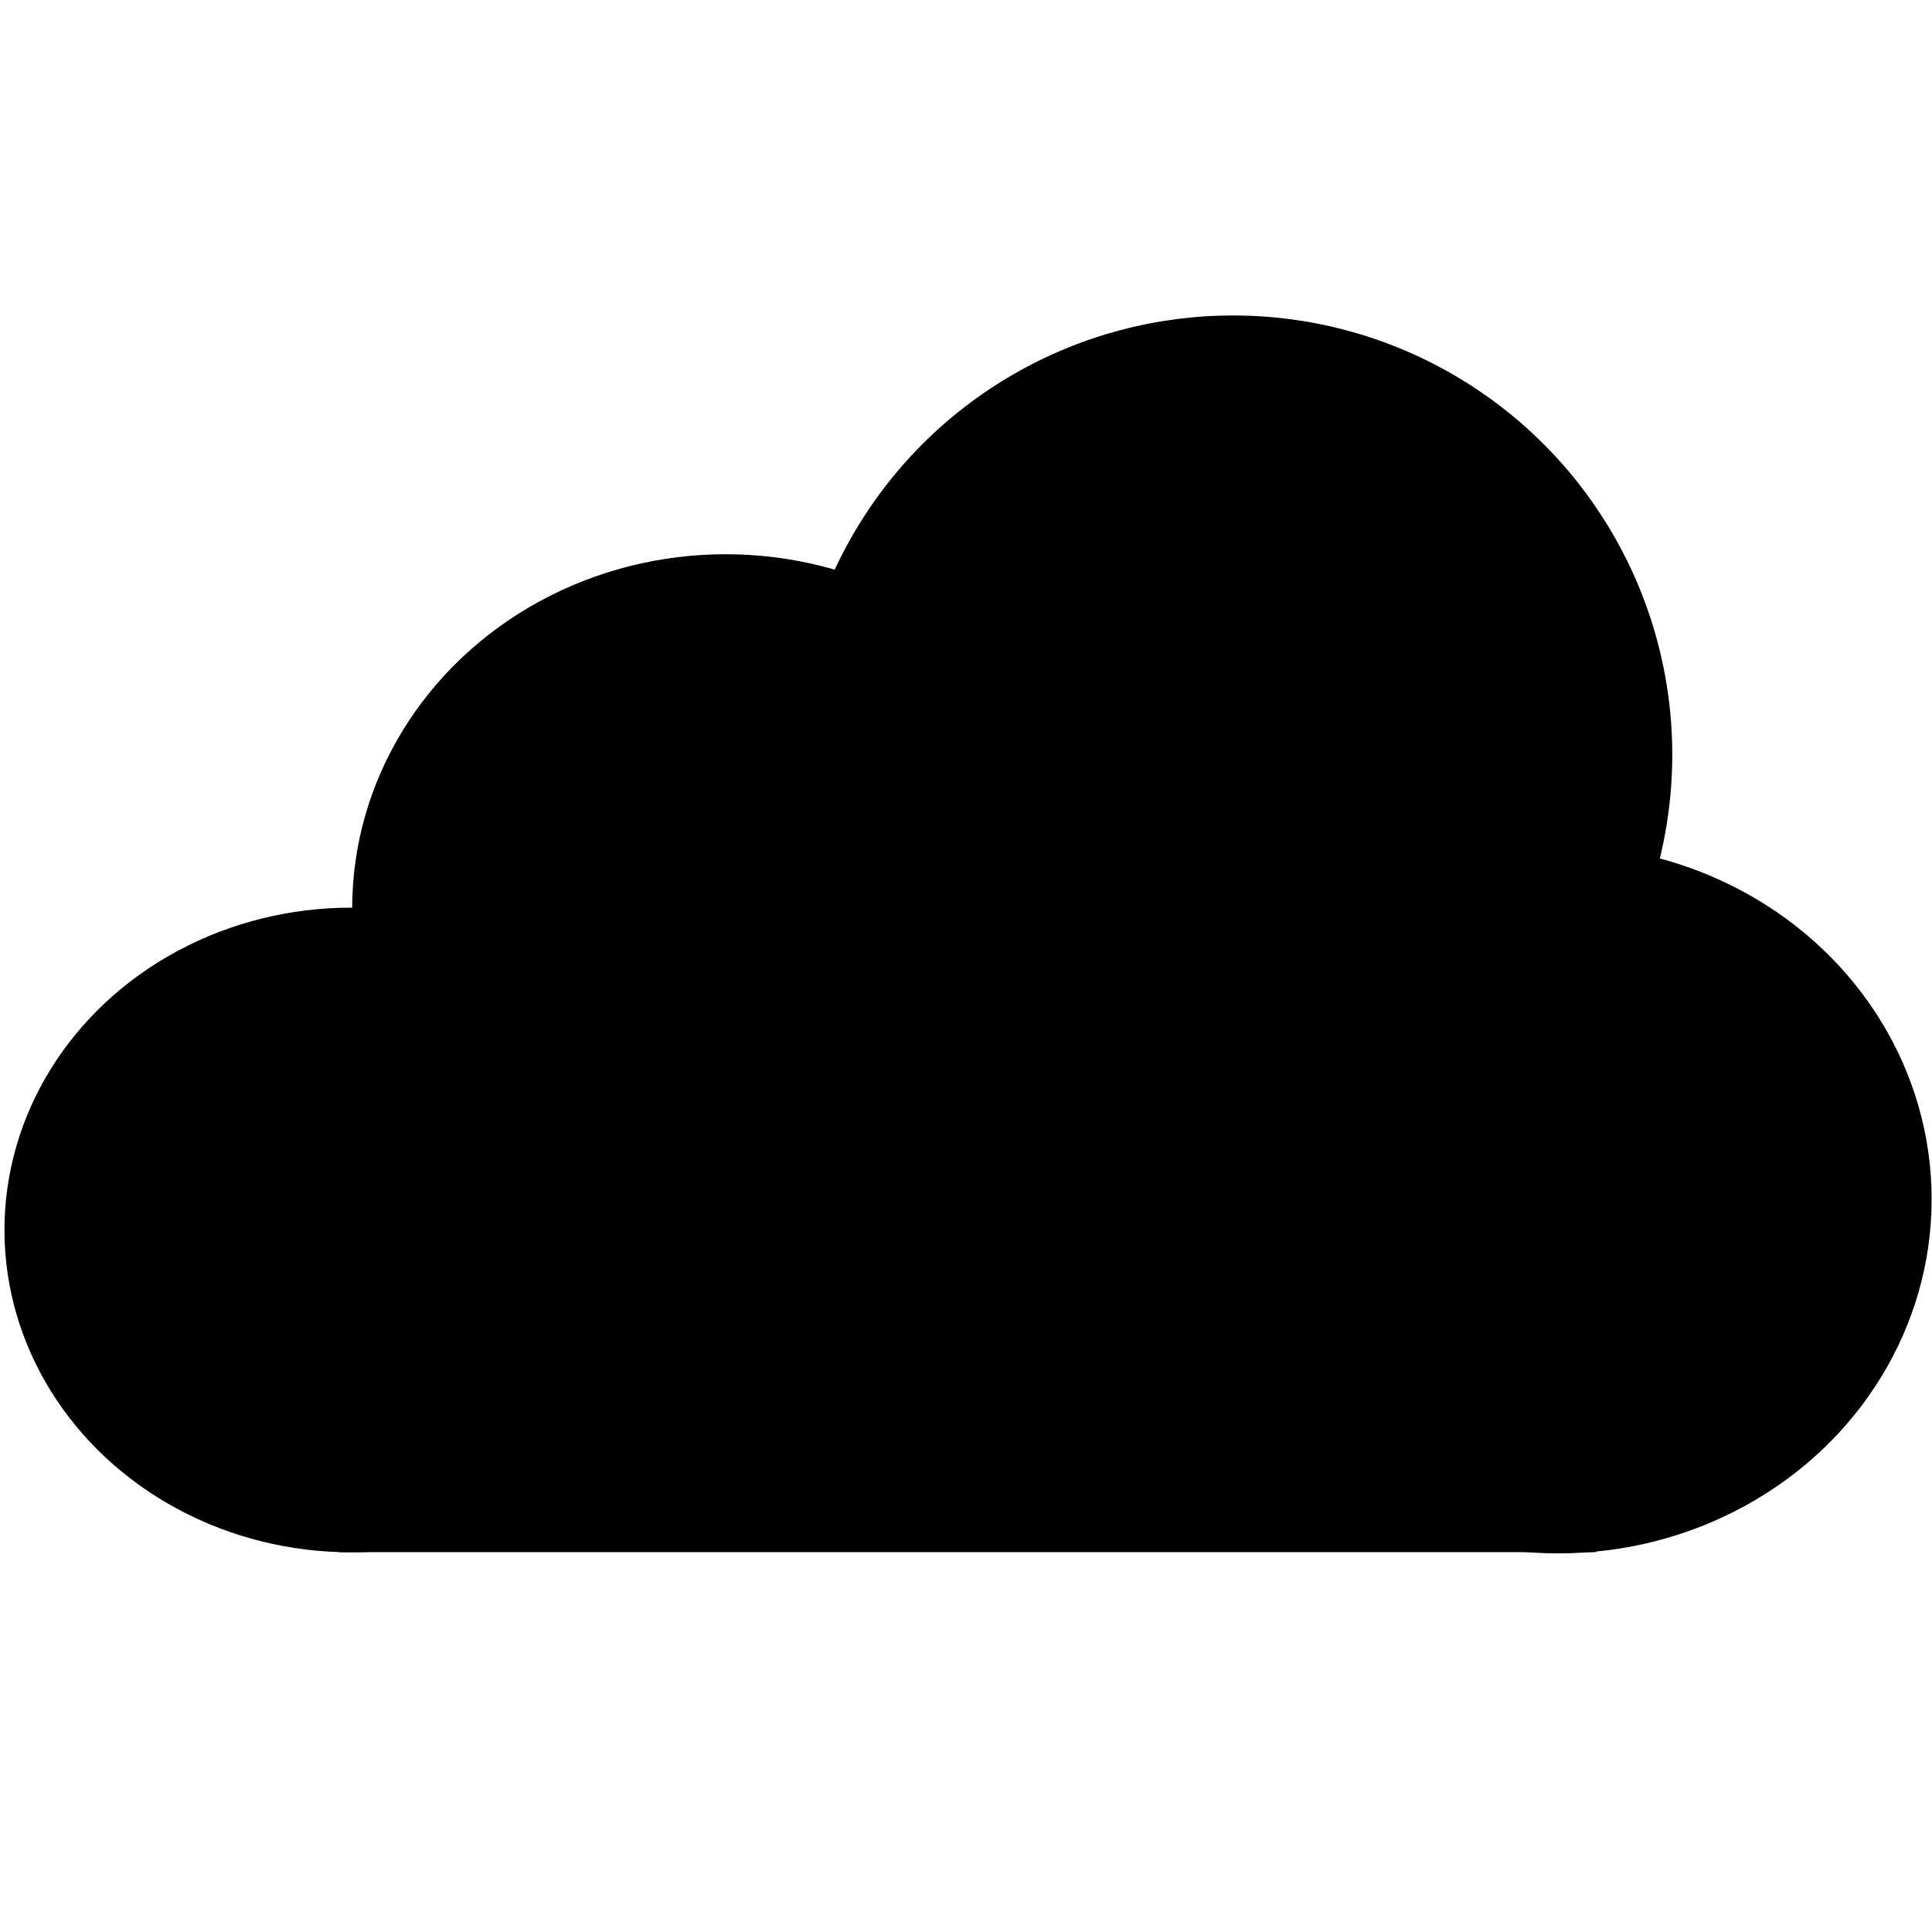 <?xml version="1.0" encoding="UTF-8" standalone="no"?>
<!-- Created with Inkscape (http://www.inkscape.org/) -->

<svg
   width="100"
   height="100"
   viewBox="0 0 26.458 26.458"
   version="1.1"
   id="svg5"
   inkscape:version="1.1 (c68e22c387, 2021-05-23)"
   sodipodi:docname="DarkClouds.svg"
   xmlns:inkscape="http://www.inkscape.org/namespaces/inkscape"
   xmlns:sodipodi="http://sodipodi.sourceforge.net/DTD/sodipodi-0.dtd"
   xmlns="http://www.w3.org/2000/svg"
   xmlns:svg="http://www.w3.org/2000/svg">
  <sodipodi:namedview
     id="namedview7"
     pagecolor="#ffffff"
     bordercolor="#666666"
     borderopacity="1.0"
     inkscape:pageshadow="2"
     inkscape:pageopacity="0.0"
     inkscape:pagecheckerboard="true"
     inkscape:document-units="mm"
     showgrid="false"
     units="px"
     width="50px"
     inkscape:zoom="9.269925"
     inkscape:cx="54.746937"
     inkscape:cy="36.030497"
     inkscape:window-width="1920"
     inkscape:window-height="1011"
     inkscape:window-x="0"
     inkscape:window-y="0"
     inkscape:window-maximized="1"
     inkscape:current-layer="layer1" />
  <defs
     id="defs2" />
  <g
     inkscape:label="Layer 1"
     inkscape:groupmode="layer"
     id="layer1">
    <ellipse
       style="fill:#000000;fill-rule:evenodd;stroke-width:0.171;stroke-linejoin:round;stroke-dasharray:0.171, 0.342"
       id="path1704"
       cx="21.338"
       cy="16.423"
       rx="5.115"
       ry="4.85" />
    <ellipse
       style="fill:#000000;fill-rule:evenodd;stroke-width:0.208;stroke-linejoin:round;stroke-dasharray:0.208, 0.415"
       id="path2982"
       cx="4.808"
       cy="16.844"
       rx="4.747"
       ry="4.414" />
    <circle
       style="fill:#000000;fill-rule:evenodd;stroke-width:0.37;stroke-linejoin:round;stroke-dasharray:0.37, 0.739"
       id="path1819"
       cx="16.886"
       cy="10.335"
       r="6.015" />
    <ellipse
       style="fill:#000000;fill-rule:evenodd;stroke-width:0.171;stroke-linejoin:round;stroke-dasharray:0.171, 0.342"
       id="ellipse1903"
       cx="9.938"
       cy="12.44"
       rx="5.115"
       ry="4.85" />
    <rect
       style="fill:#000000;fill-rule:evenodd;stroke-width:0.271;stroke-linejoin:round;stroke-dasharray:0.271, 0.542"
       id="rect1927"
       width="17.21"
       height="5.82"
       x="4.645"
       y="15.436" />
  </g>
</svg>
